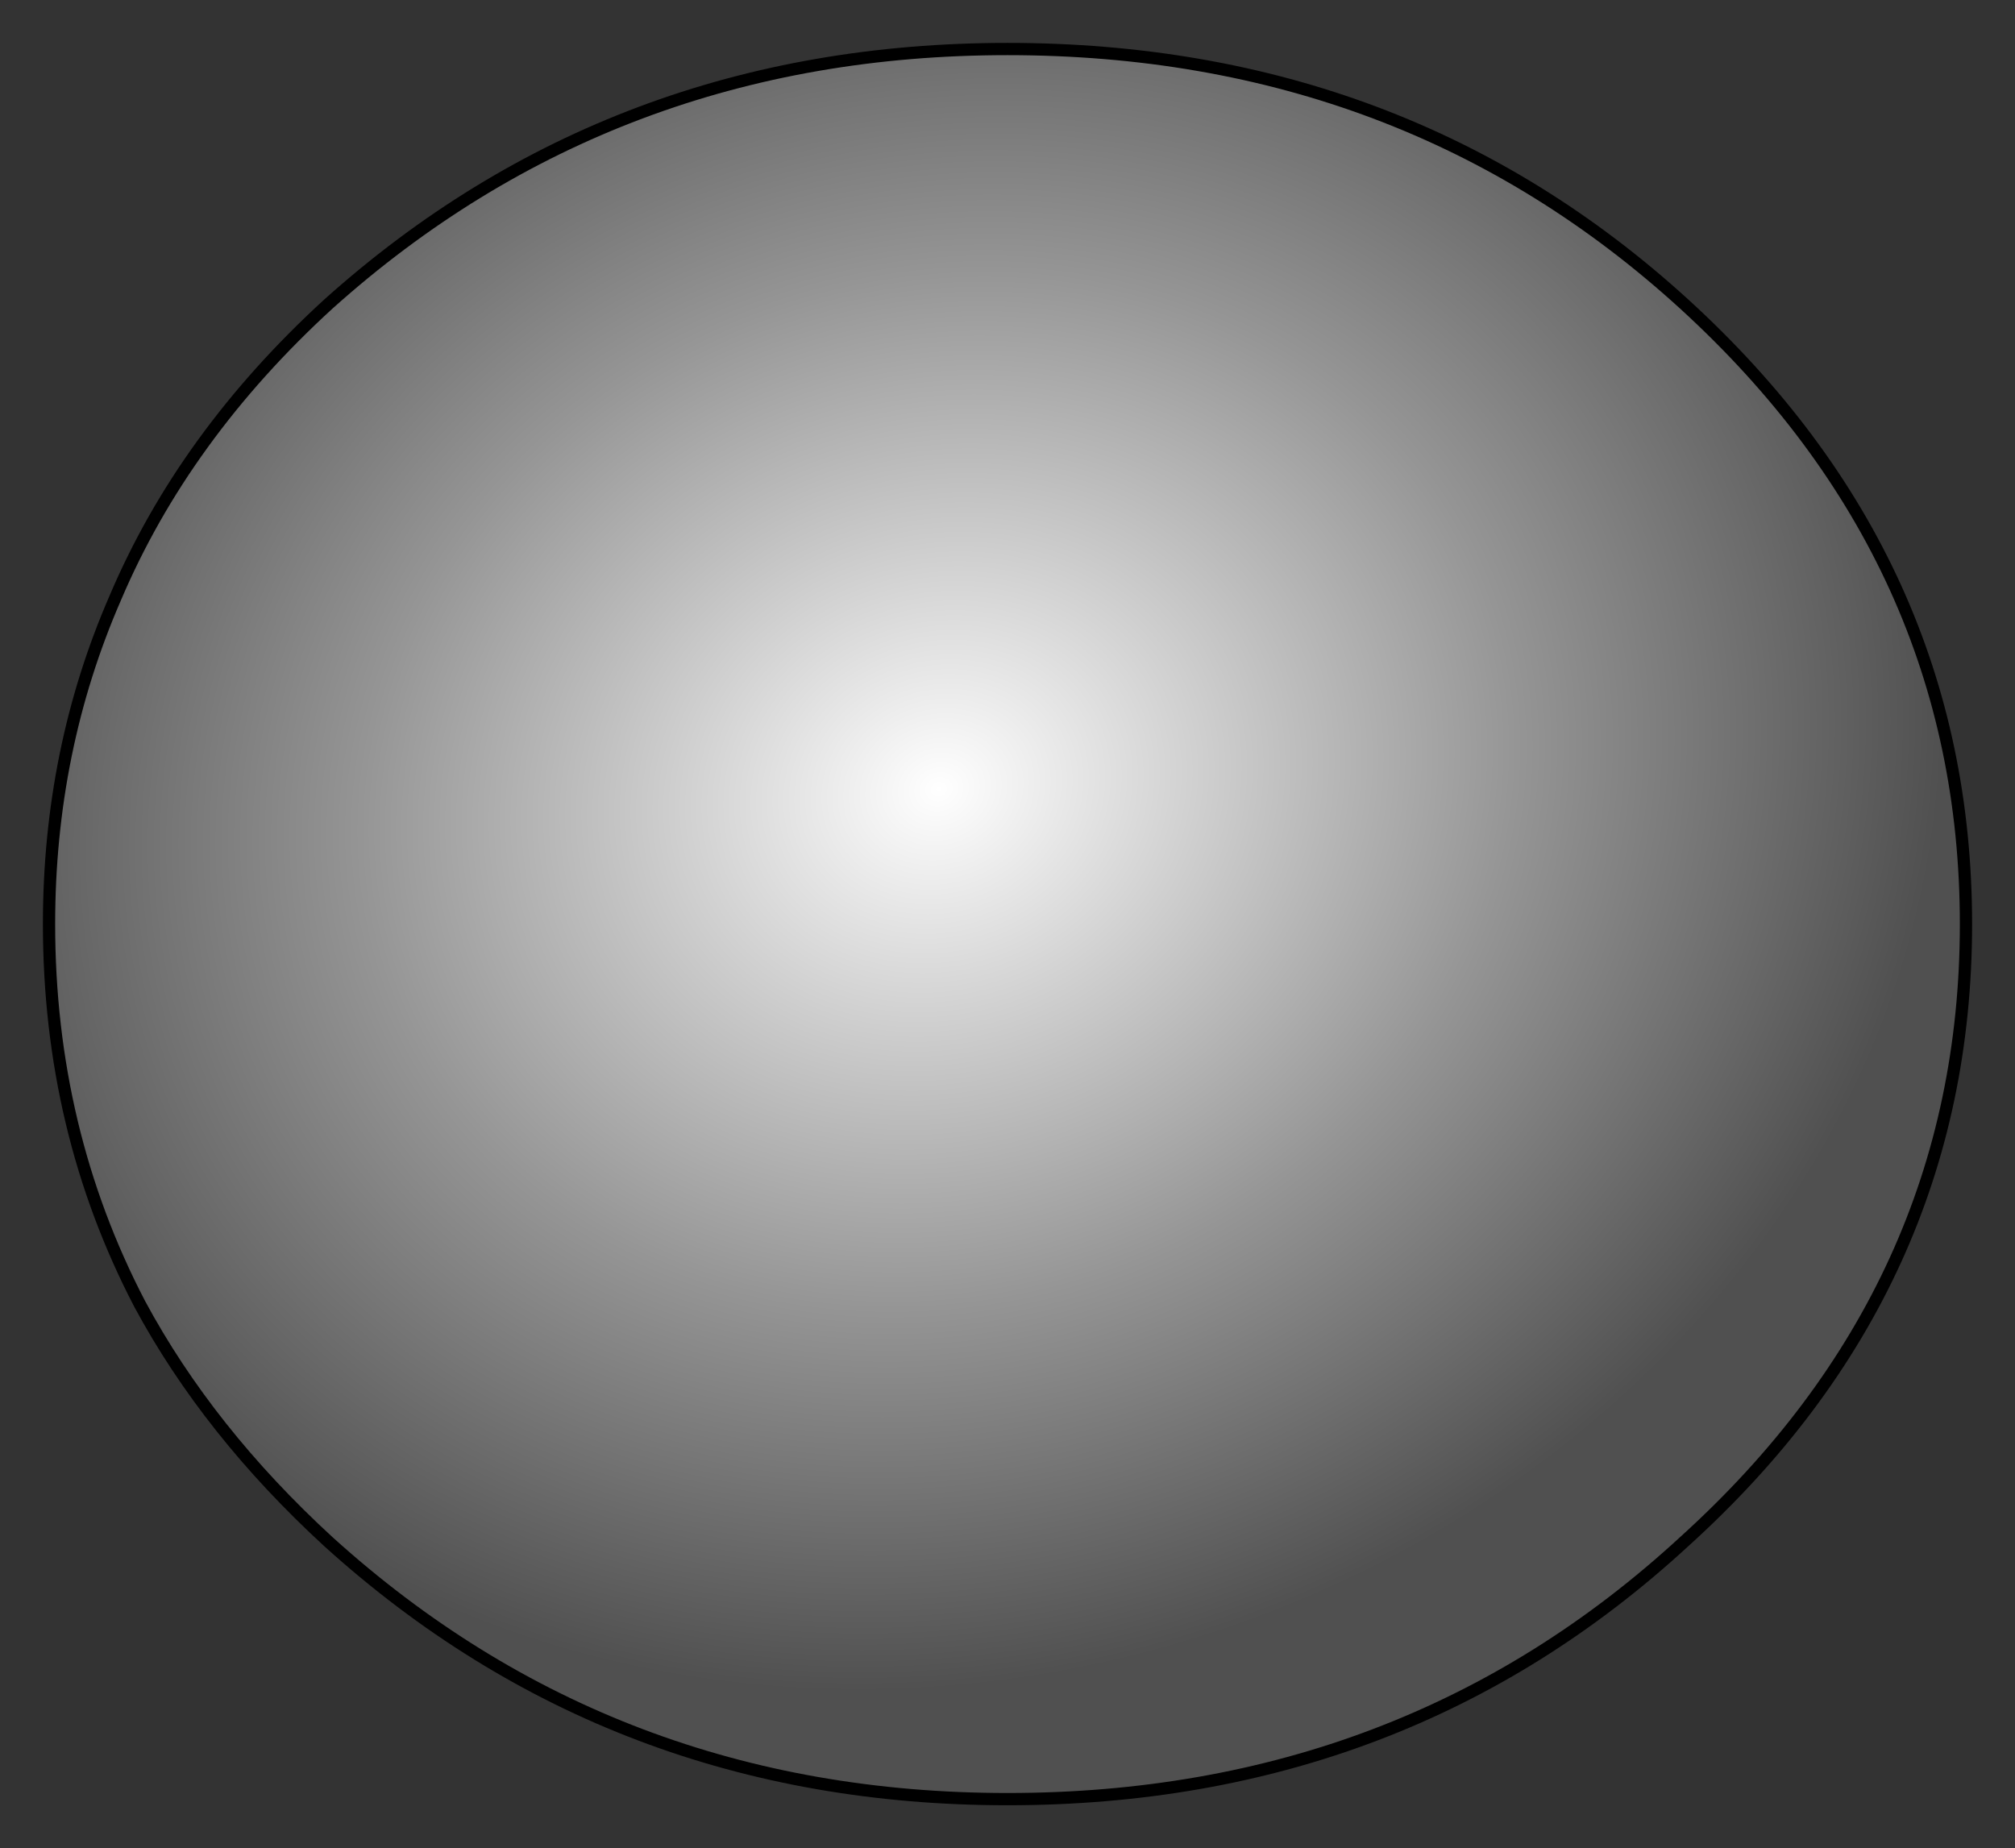 <?xml version="1.0" encoding="UTF-8" standalone="no"?>
<svg xmlns:xlink="http://www.w3.org/1999/xlink" height="37.7px" width="41.1px" xmlns="http://www.w3.org/2000/svg">
  <rect width="100%" height="100%" fill="#333333" stroke="none"/>
  <g transform="matrix(1.0, 0.0, 0.0, 1.0, 20.45, 18.75)">
    <path d="M-19.45 0.1 Q-19.45 4.3 -17.6 7.85 -16.2 10.45 -13.75 12.7 -7.95 17.95 0.1 17.95 8.2 17.95 13.9 12.7 19.65 7.5 19.65 0.1 19.65 -7.3 13.9 -12.55 8.2 -17.75 0.1 -17.75 -7.95 -17.75 -13.75 -12.55 -16.7 -9.85 -18.1 -6.55 -19.45 -3.45 -19.45 0.1" fill="url(#gradient0)" fill-rule="evenodd" stroke="none">
      <animate attributeName="d" dur="2s" repeatCount="indefinite" values="M-19.45 0.1 Q-19.45 4.3 -17.6 7.85 -16.2 10.45 -13.75 12.7 -7.95 17.95 0.1 17.95 8.2 17.95 13.9 12.7 19.65 7.5 19.65 0.1 19.65 -7.3 13.9 -12.55 8.2 -17.75 0.1 -17.75 -7.95 -17.75 -13.75 -12.55 -16.7 -9.85 -18.1 -6.55 -19.45 -3.45 -19.45 0.1;M-19.45 0.1 Q-19.45 4.3 -17.6 7.85 -16.2 10.45 -13.75 12.7 -7.95 17.95 0.1 17.95 8.2 17.95 13.9 12.7 19.65 7.5 19.65 0.1 19.65 -7.3 13.9 -12.55 8.2 -17.75 0.1 -17.75 -7.95 -17.75 -13.75 -12.55 -16.7 -9.85 -18.1 -6.55 -19.45 -3.45 -19.45 0.1"/>
    </path>
    <path d="M-19.45 0.1 Q-19.45 -3.45 -18.1 -6.55 -16.7 -9.85 -13.75 -12.55 -7.95 -17.75 0.1 -17.75 8.2 -17.75 13.9 -12.55 19.65 -7.3 19.65 0.1 19.65 7.5 13.9 12.7 8.2 17.95 0.1 17.95 -7.95 17.95 -13.75 12.7 -16.2 10.45 -17.6 7.85 -19.45 4.3 -19.45 0.1 -19.45 -3.45 -18.1 -6.55 -16.7 -9.85 -13.75 -12.55 -7.95 -17.75 0.1 -17.75 8.2 -17.75 13.9 -12.55 19.65 -7.3 19.65 0.1 19.65 7.5 13.9 12.7 8.2 17.95 0.1 17.95 -7.95 17.95 -13.75 12.7 -16.2 10.45 -17.6 7.85 -19.45 4.3 -19.45 0.1" fill="none" stroke="#000000" stroke-linecap="round" stroke-linejoin="round" stroke-width="0.25">
      <animate attributeName="stroke" dur="2s" repeatCount="indefinite" values="#000000;#000001"/>
      <animate attributeName="stroke-width" dur="2s" repeatCount="indefinite" values="0.25;2.0"/>
      <animate attributeName="fill-opacity" dur="2s" repeatCount="indefinite" values="1.0;1.0"/>
      <animate attributeName="d" dur="2s" repeatCount="indefinite" values="M-19.45 0.1 Q-19.45 -3.45 -18.1 -6.55 -16.7 -9.85 -13.75 -12.55 -7.95 -17.75 0.1 -17.75 8.2 -17.75 13.9 -12.55 19.65 -7.3 19.65 0.1 19.65 7.5 13.9 12.7 8.2 17.95 0.1 17.95 -7.95 17.95 -13.75 12.7 -16.2 10.45 -17.6 7.85 -19.45 4.3 -19.45 0.1 -19.45 -3.45 -18.1 -6.55 -16.7 -9.85 -13.75 -12.55 -7.95 -17.75 0.1 -17.75 8.2 -17.75 13.9 -12.55 19.65 -7.3 19.65 0.1 19.65 7.5 13.9 12.7 8.2 17.95 0.1 17.95 -7.95 17.95 -13.75 12.7 -16.2 10.45 -17.6 7.85 -19.45 4.3 -19.45 0.1;M-19.45 0.1 Q-19.45 -3.45 -18.1 -6.55 -16.7 -9.85 -13.75 -12.55 -7.95 -17.75 0.1 -17.75 8.2 -17.75 13.9 -12.55 19.65 -7.3 19.65 0.1 19.65 7.5 13.9 12.7 8.2 17.95 0.1 17.95 -7.95 17.95 -13.75 12.7 -16.2 10.45 -17.6 7.85 -19.45 4.3 -19.45 0.1 -19.45 -3.45 -18.1 -6.55 -16.7 -9.85 -13.75 -12.55 -7.95 -17.75 0.1 -17.75 8.2 -17.75 13.9 -12.55 19.65 -7.3 19.65 0.1 19.65 7.5 13.9 12.7 8.2 17.95 0.1 17.95 -7.95 17.95 -13.75 12.7 -16.2 10.45 -17.6 7.85 -19.45 4.3 -19.45 0.1"/>
    </path>
  </g>
  <defs>
    <radialGradient cx="0" cy="0" gradientTransform="matrix(0.024, -0.008, 0.007, 0.021, -1.3, -2.65)" gradientUnits="userSpaceOnUse" id="gradient0" r="819.2" spreadMethod="pad">
      <animateTransform additive="replace" attributeName="gradientTransform" dur="2s" from="1" repeatCount="indefinite" to="1" type="scale"/>
      <animateTransform additive="sum" attributeName="gradientTransform" dur="2s" from="-1.3 -2.65" repeatCount="indefinite" to="5.2 4.35" type="translate"/>
      <animateTransform additive="sum" attributeName="gradientTransform" dur="2s" from="-17.515" repeatCount="indefinite" to="-26.033" type="rotate"/>
      <animateTransform additive="sum" attributeName="gradientTransform" dur="2s" from="0.026 0.022" repeatCount="indefinite" to="0.042 0.029" type="scale"/>
      <animateTransform additive="sum" attributeName="gradientTransform" dur="2s" from="0.016" repeatCount="indefinite" to="-0.001" type="skewX"/>
      <stop offset="0.0" stop-color="#ffffff">
        <animate attributeName="offset" dur="2s" repeatCount="indefinite" values="0.0;0.0"/>
        <animate attributeName="stop-color" dur="2s" repeatCount="indefinite" values="#ffffff;#505051"/>
        <animate attributeName="stop-opacity" dur="2s" repeatCount="indefinite" values="1.0;1.0"/>
      </stop>
      <stop offset="0.576" stop-color="#959595">
        <animate attributeName="offset" dur="2s" repeatCount="indefinite" values="0.576;0.576"/>
        <animate attributeName="stop-color" dur="2s" repeatCount="indefinite" values="#959595;#959596"/>
        <animate attributeName="stop-opacity" dur="2s" repeatCount="indefinite" values="1.0;1.0"/>
      </stop>
      <stop offset="1.0" stop-color="#505050">
        <animate attributeName="offset" dur="2s" repeatCount="indefinite" values="1.0;1.0"/>
        <animate attributeName="stop-color" dur="2s" repeatCount="indefinite" values="#505050;#ffffff"/>
        <animate attributeName="stop-opacity" dur="2s" repeatCount="indefinite" values="1.0;1.0"/>
      </stop>
    </radialGradient>
  </defs>
</svg>
